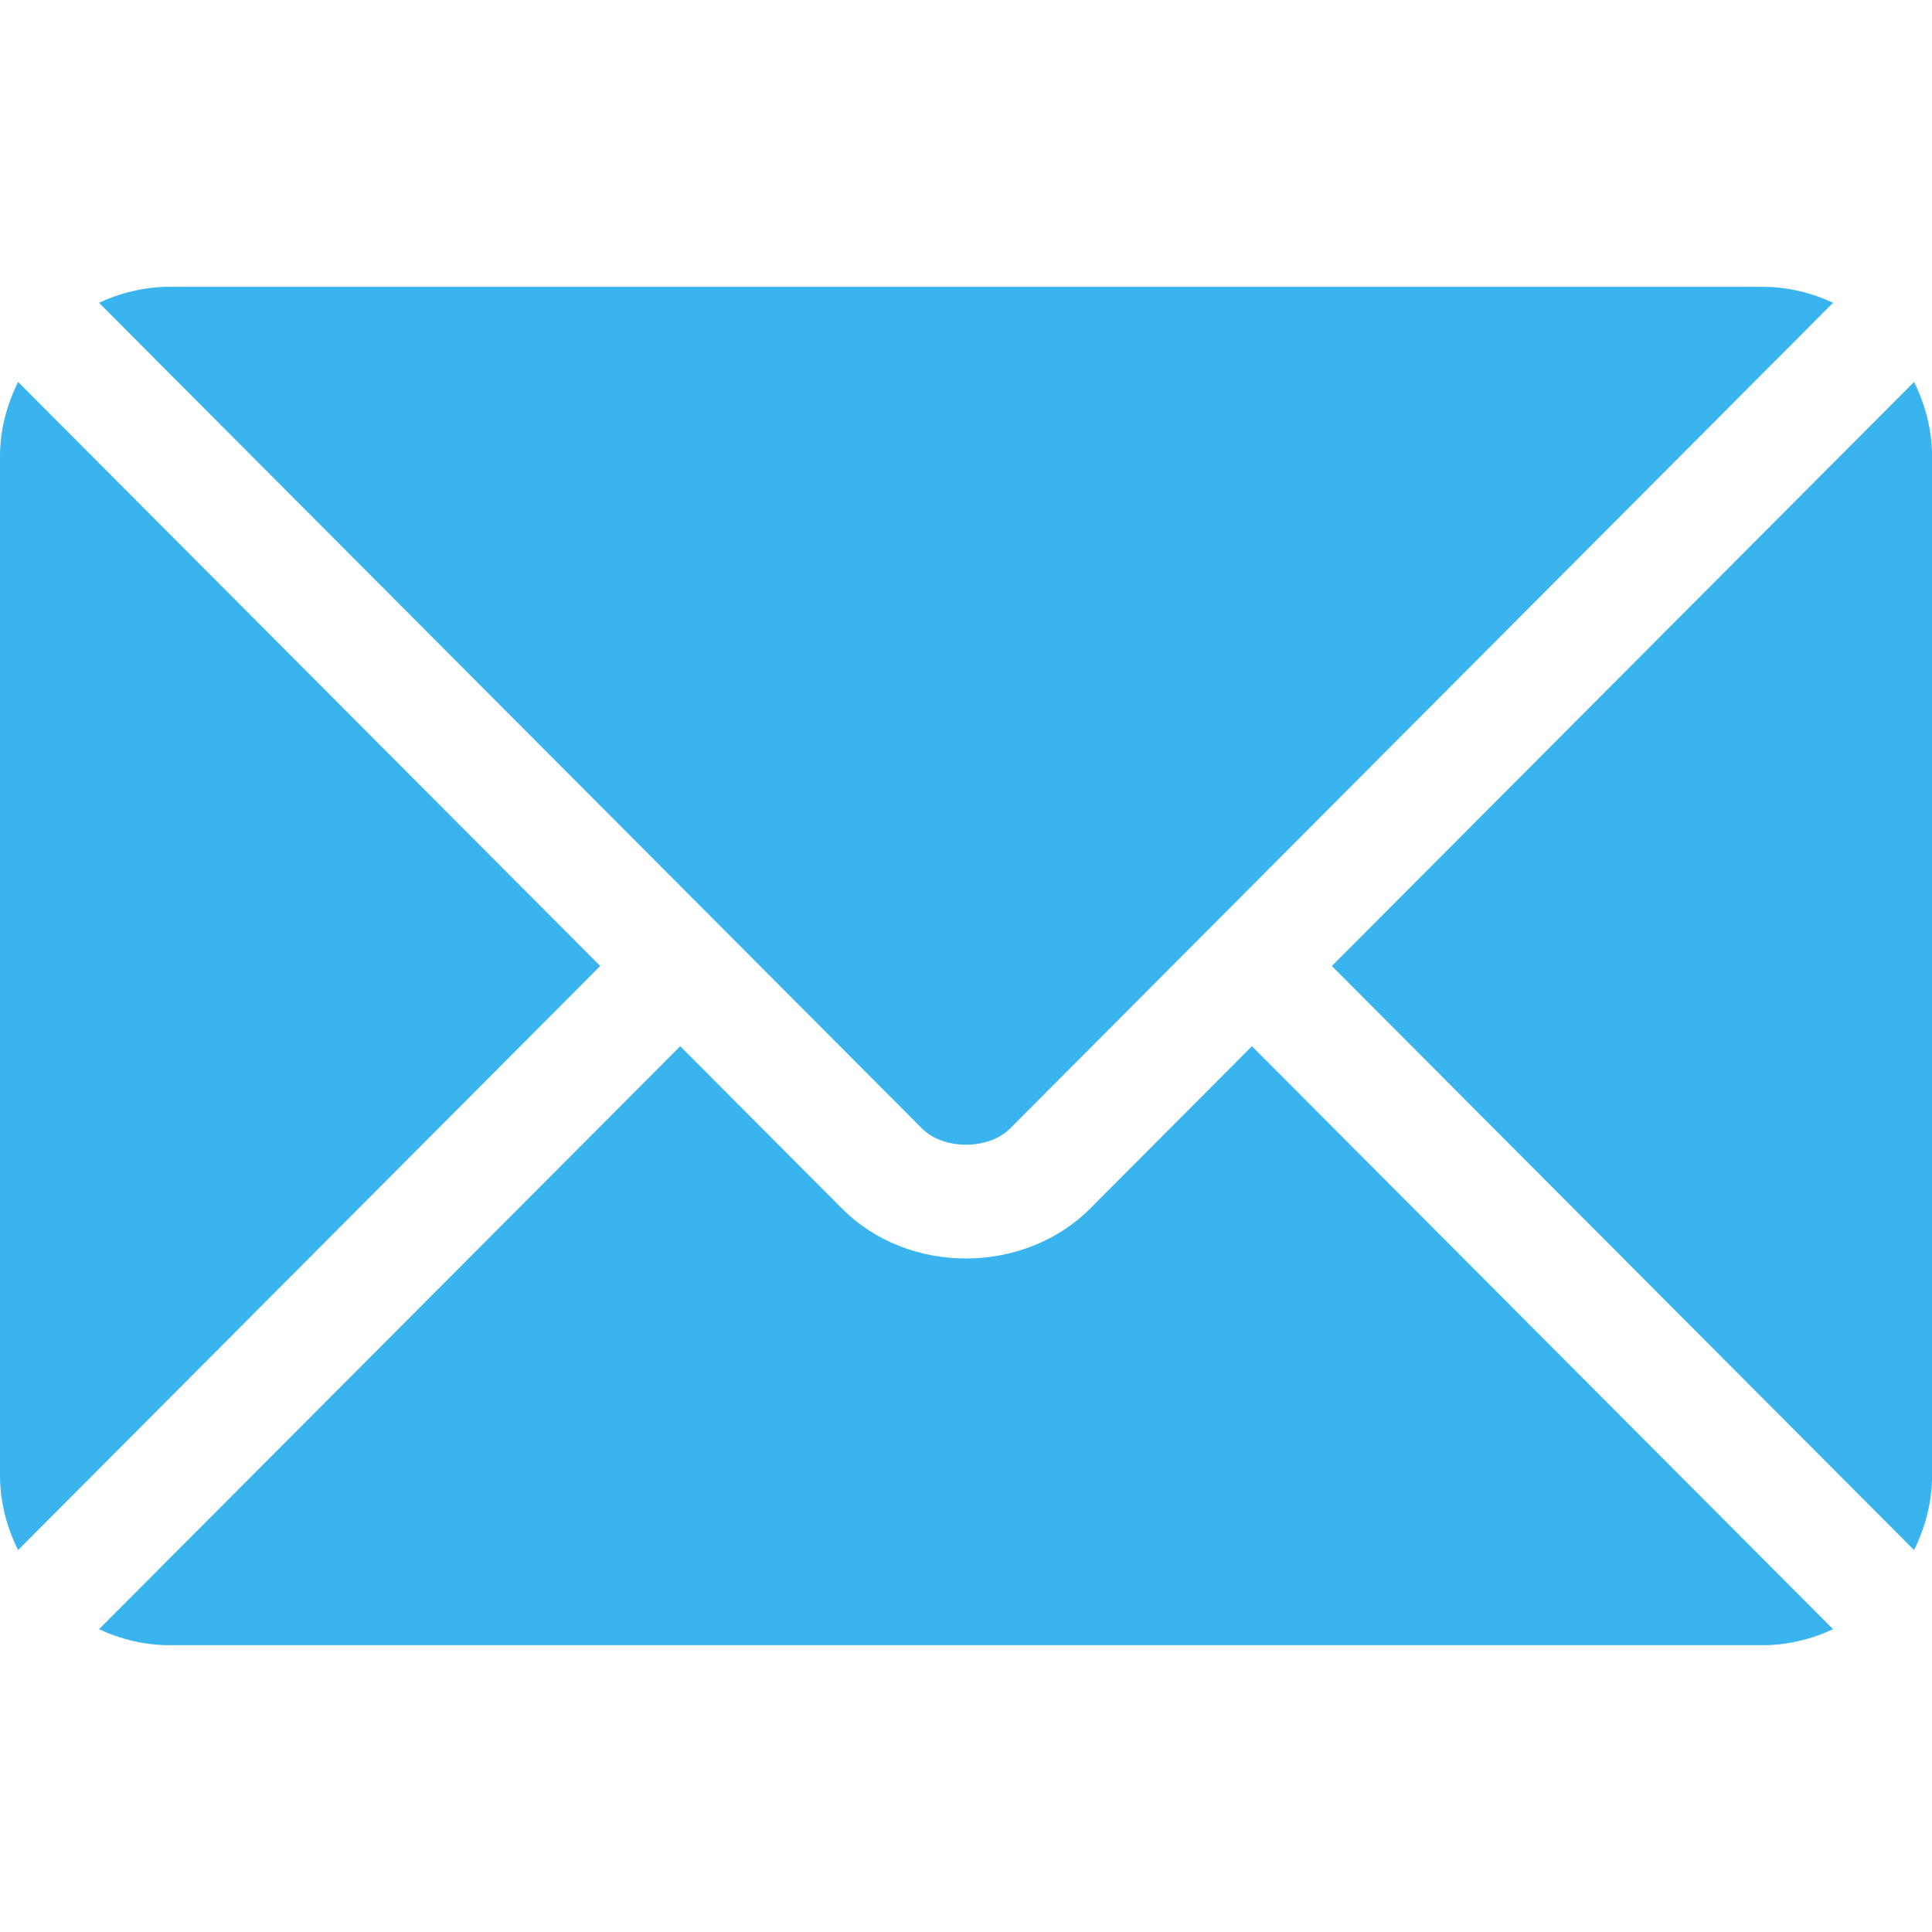 <svg width="25" height="25" viewBox="0 0 25 25" fill="none" xmlns="http://www.w3.org/2000/svg">
<path d="M16.2 13.538L14.106 15.639C13.257 16.491 11.763 16.509 10.896 15.639L8.802 13.538L1.281 21.082C1.561 21.212 1.87 21.289 2.198 21.289H22.803C23.131 21.289 23.44 21.212 23.72 21.082L16.2 13.538Z" fill="#39B4EF"/>
<path d="M22.803 3.711H2.198C1.87 3.711 1.561 3.788 1.281 3.918L9.317 11.98C9.318 11.981 9.318 11.981 9.319 11.981C9.319 11.982 9.32 11.983 9.32 11.983L11.932 14.604C12.21 14.882 12.791 14.882 13.069 14.604L15.681 11.983C15.681 11.983 15.682 11.982 15.682 11.981C15.682 11.981 15.684 11.981 15.684 11.98L23.72 3.918C23.44 3.788 23.131 3.711 22.803 3.711Z" fill="#39B4EF"/>
<path d="M0.234 4.942C0.089 5.235 0 5.56 0 5.908V19.092C0 19.44 0.089 19.765 0.234 20.058L7.767 12.5L0.234 4.942Z" fill="#39B4EF"/>
<path d="M24.768 4.942L17.234 12.5L24.768 20.058C24.912 19.765 25.001 19.44 25.001 19.092V5.908C25.001 5.56 24.912 5.235 24.768 4.942Z" fill="#39B4EF"/>
</svg>

